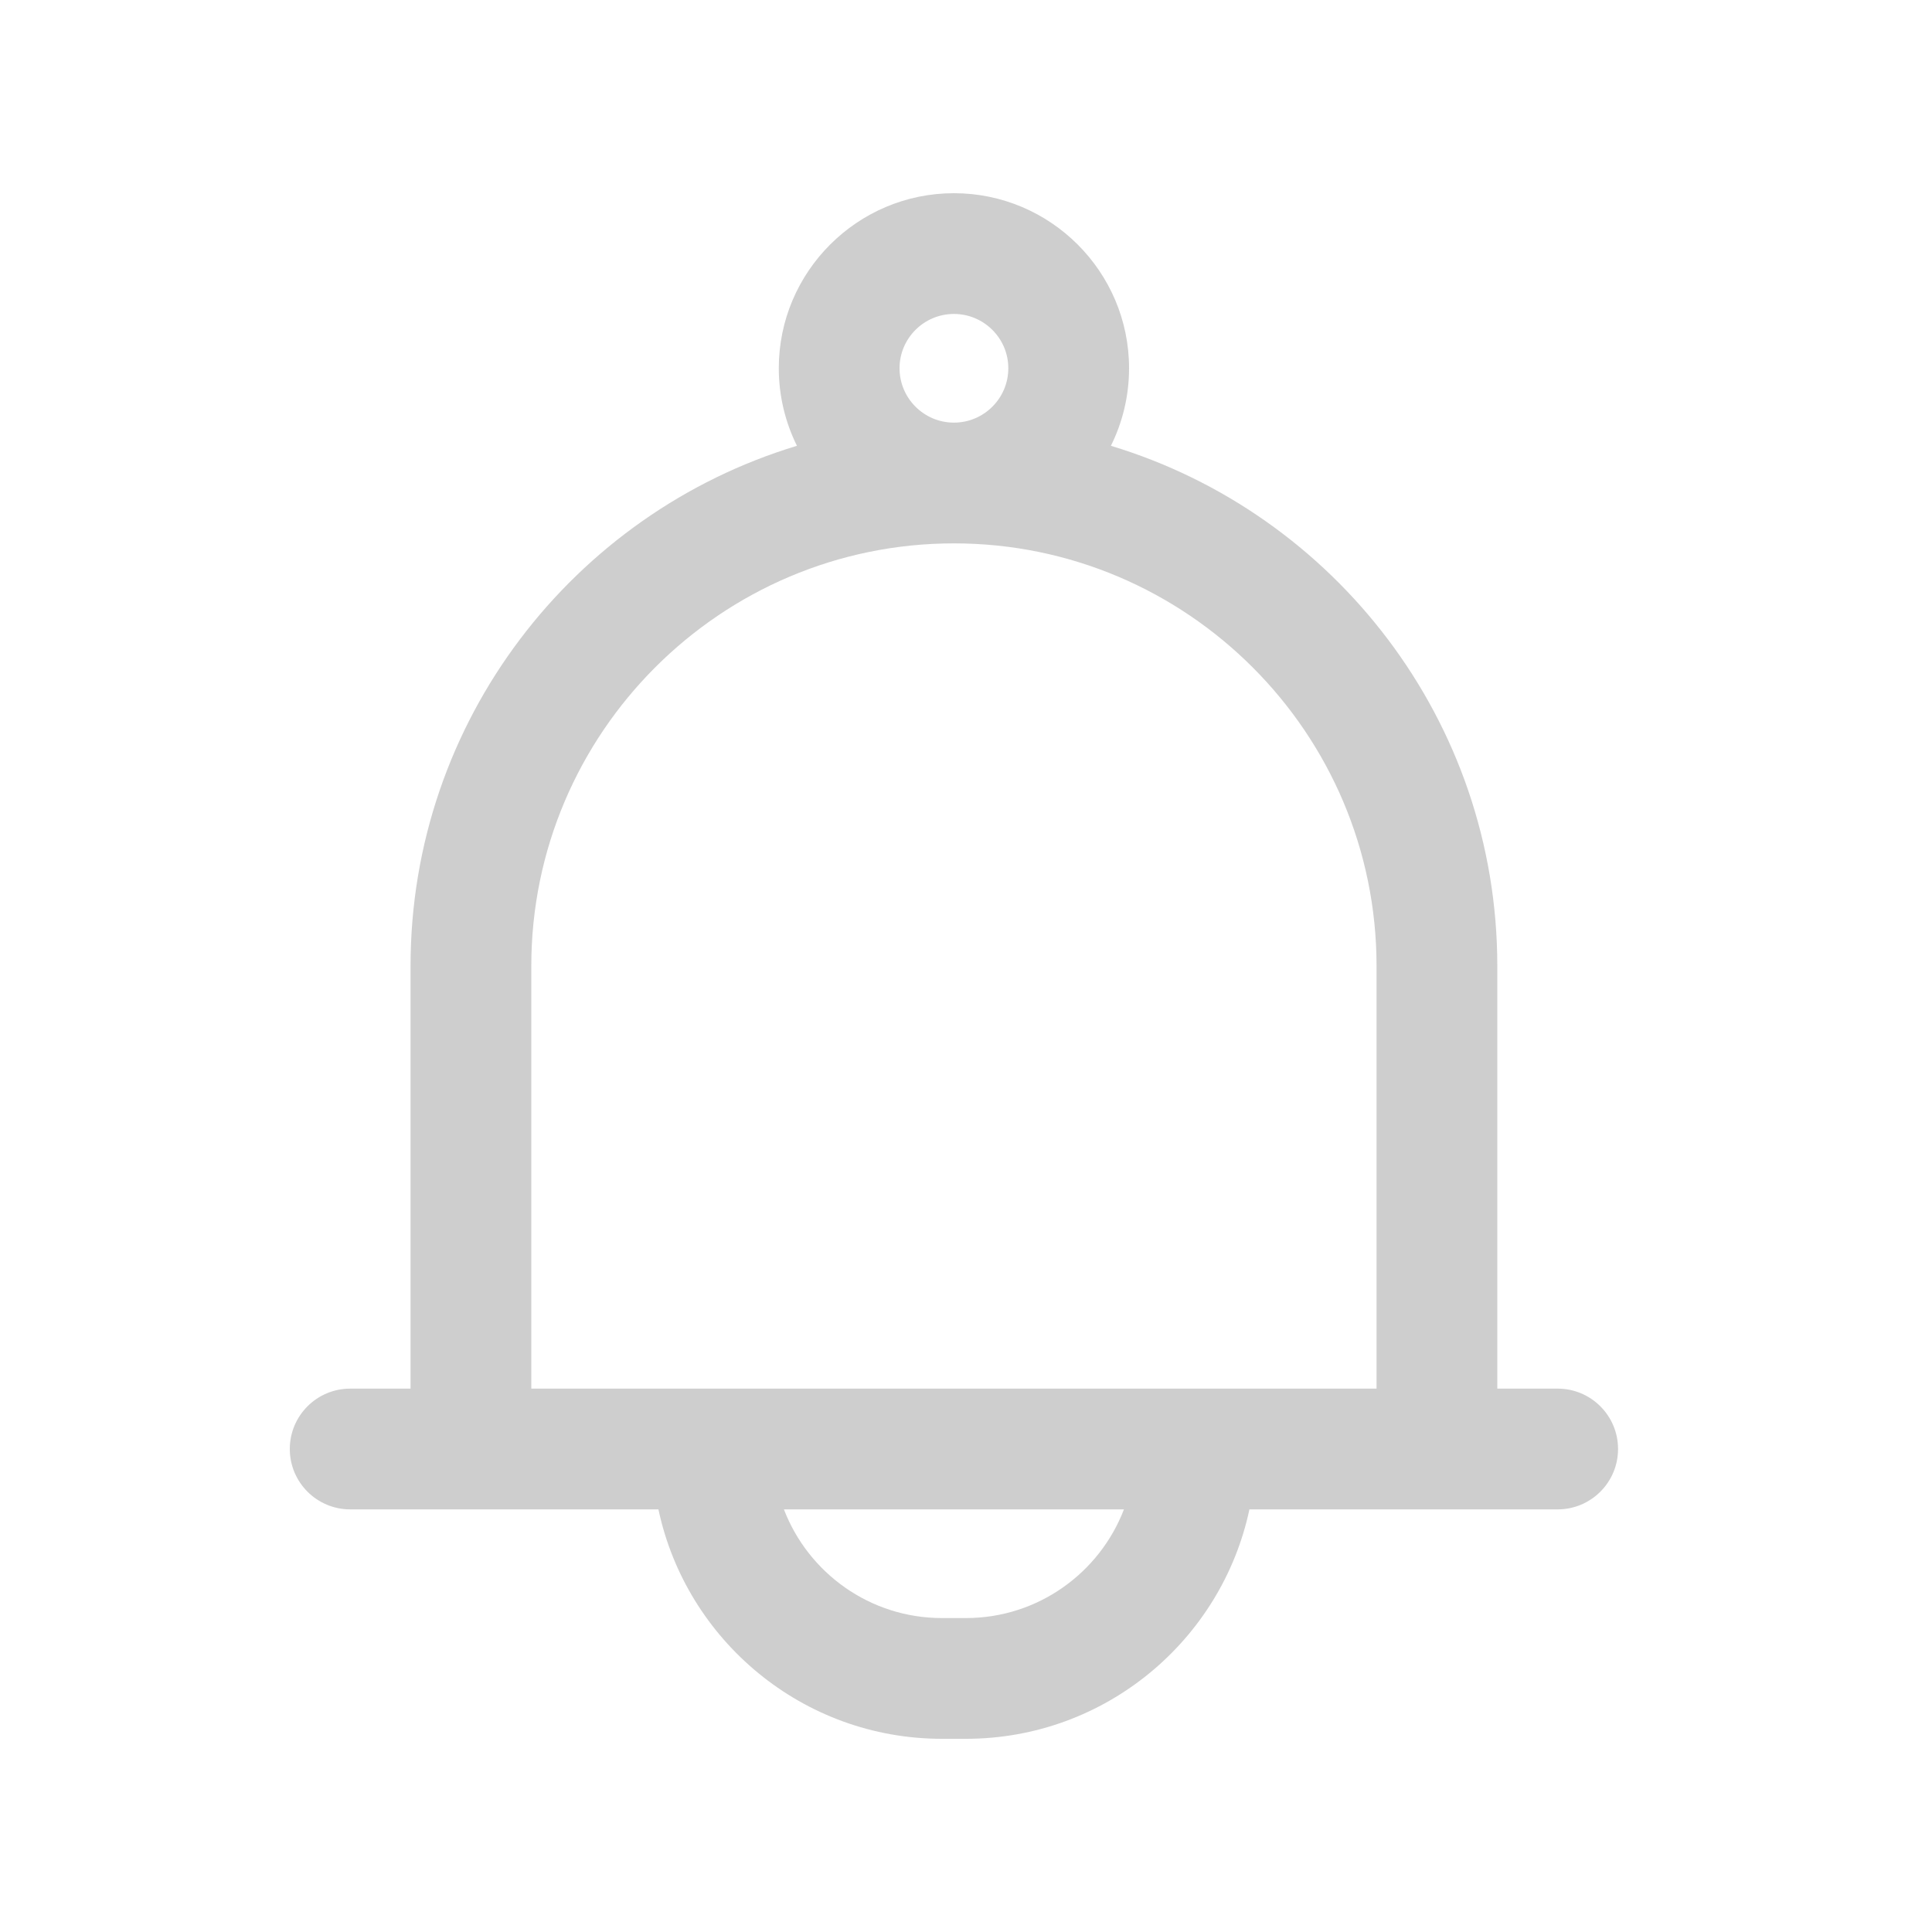<svg width="20" height="20" viewBox="0 0 20 20" fill="none" xmlns="http://www.w3.org/2000/svg">
<g id="Filter Icon" clip-path="url(#clip0_722_10668)">
<mask id="mask0_722_10668" style="mask-type:alpha" maskUnits="userSpaceOnUse" x="0" y="0" width="20" height="20">
<rect id="Bounding box" width="20" height="20" fill="#D9D9D9"/>
</mask>
<g mask="url(#mask0_722_10668)">
<path id="Vector" d="M16.125 14.375H15.5V10C15.5 7.463 13.812 5.313 11.5 4.615C11.62 4.373 11.688 4.1 11.688 3.812C11.688 2.813 10.874 2 9.875 2C8.876 2 8.062 2.813 8.062 3.812C8.062 4.1 8.13 4.373 8.25 4.615C5.938 5.313 4.25 7.463 4.25 10V14.375H3.625C3.28 14.375 3 14.655 3 15C3 15.345 3.28 15.625 3.625 15.625H6.816C7.104 16.98 8.31 18 9.75 18H10C11.44 18 12.646 16.98 12.934 15.625H16.125C16.47 15.625 16.75 15.345 16.75 15C16.75 14.655 16.47 14.375 16.125 14.375ZM9.312 3.812C9.312 3.502 9.565 3.25 9.875 3.25C10.185 3.25 10.438 3.502 10.438 3.812C10.438 4.123 10.185 4.375 9.875 4.375C9.565 4.375 9.312 4.123 9.312 3.812ZM10 16.75H9.75C9.005 16.75 8.367 16.282 8.115 15.625H11.635C11.383 16.282 10.745 16.75 10 16.75ZM5.5 14.375V10C5.5 7.588 7.463 5.625 9.875 5.625C12.287 5.625 14.25 7.588 14.25 10V14.375C13.401 14.375 5.83 14.375 5.5 14.375Z" fill="#CECECE"/>
</g>
</g>
<defs>
<clipPath id="clip0_722_10668">
<rect width="20" height="20" fill="white"/>
</clipPath>
</defs>
</svg>
